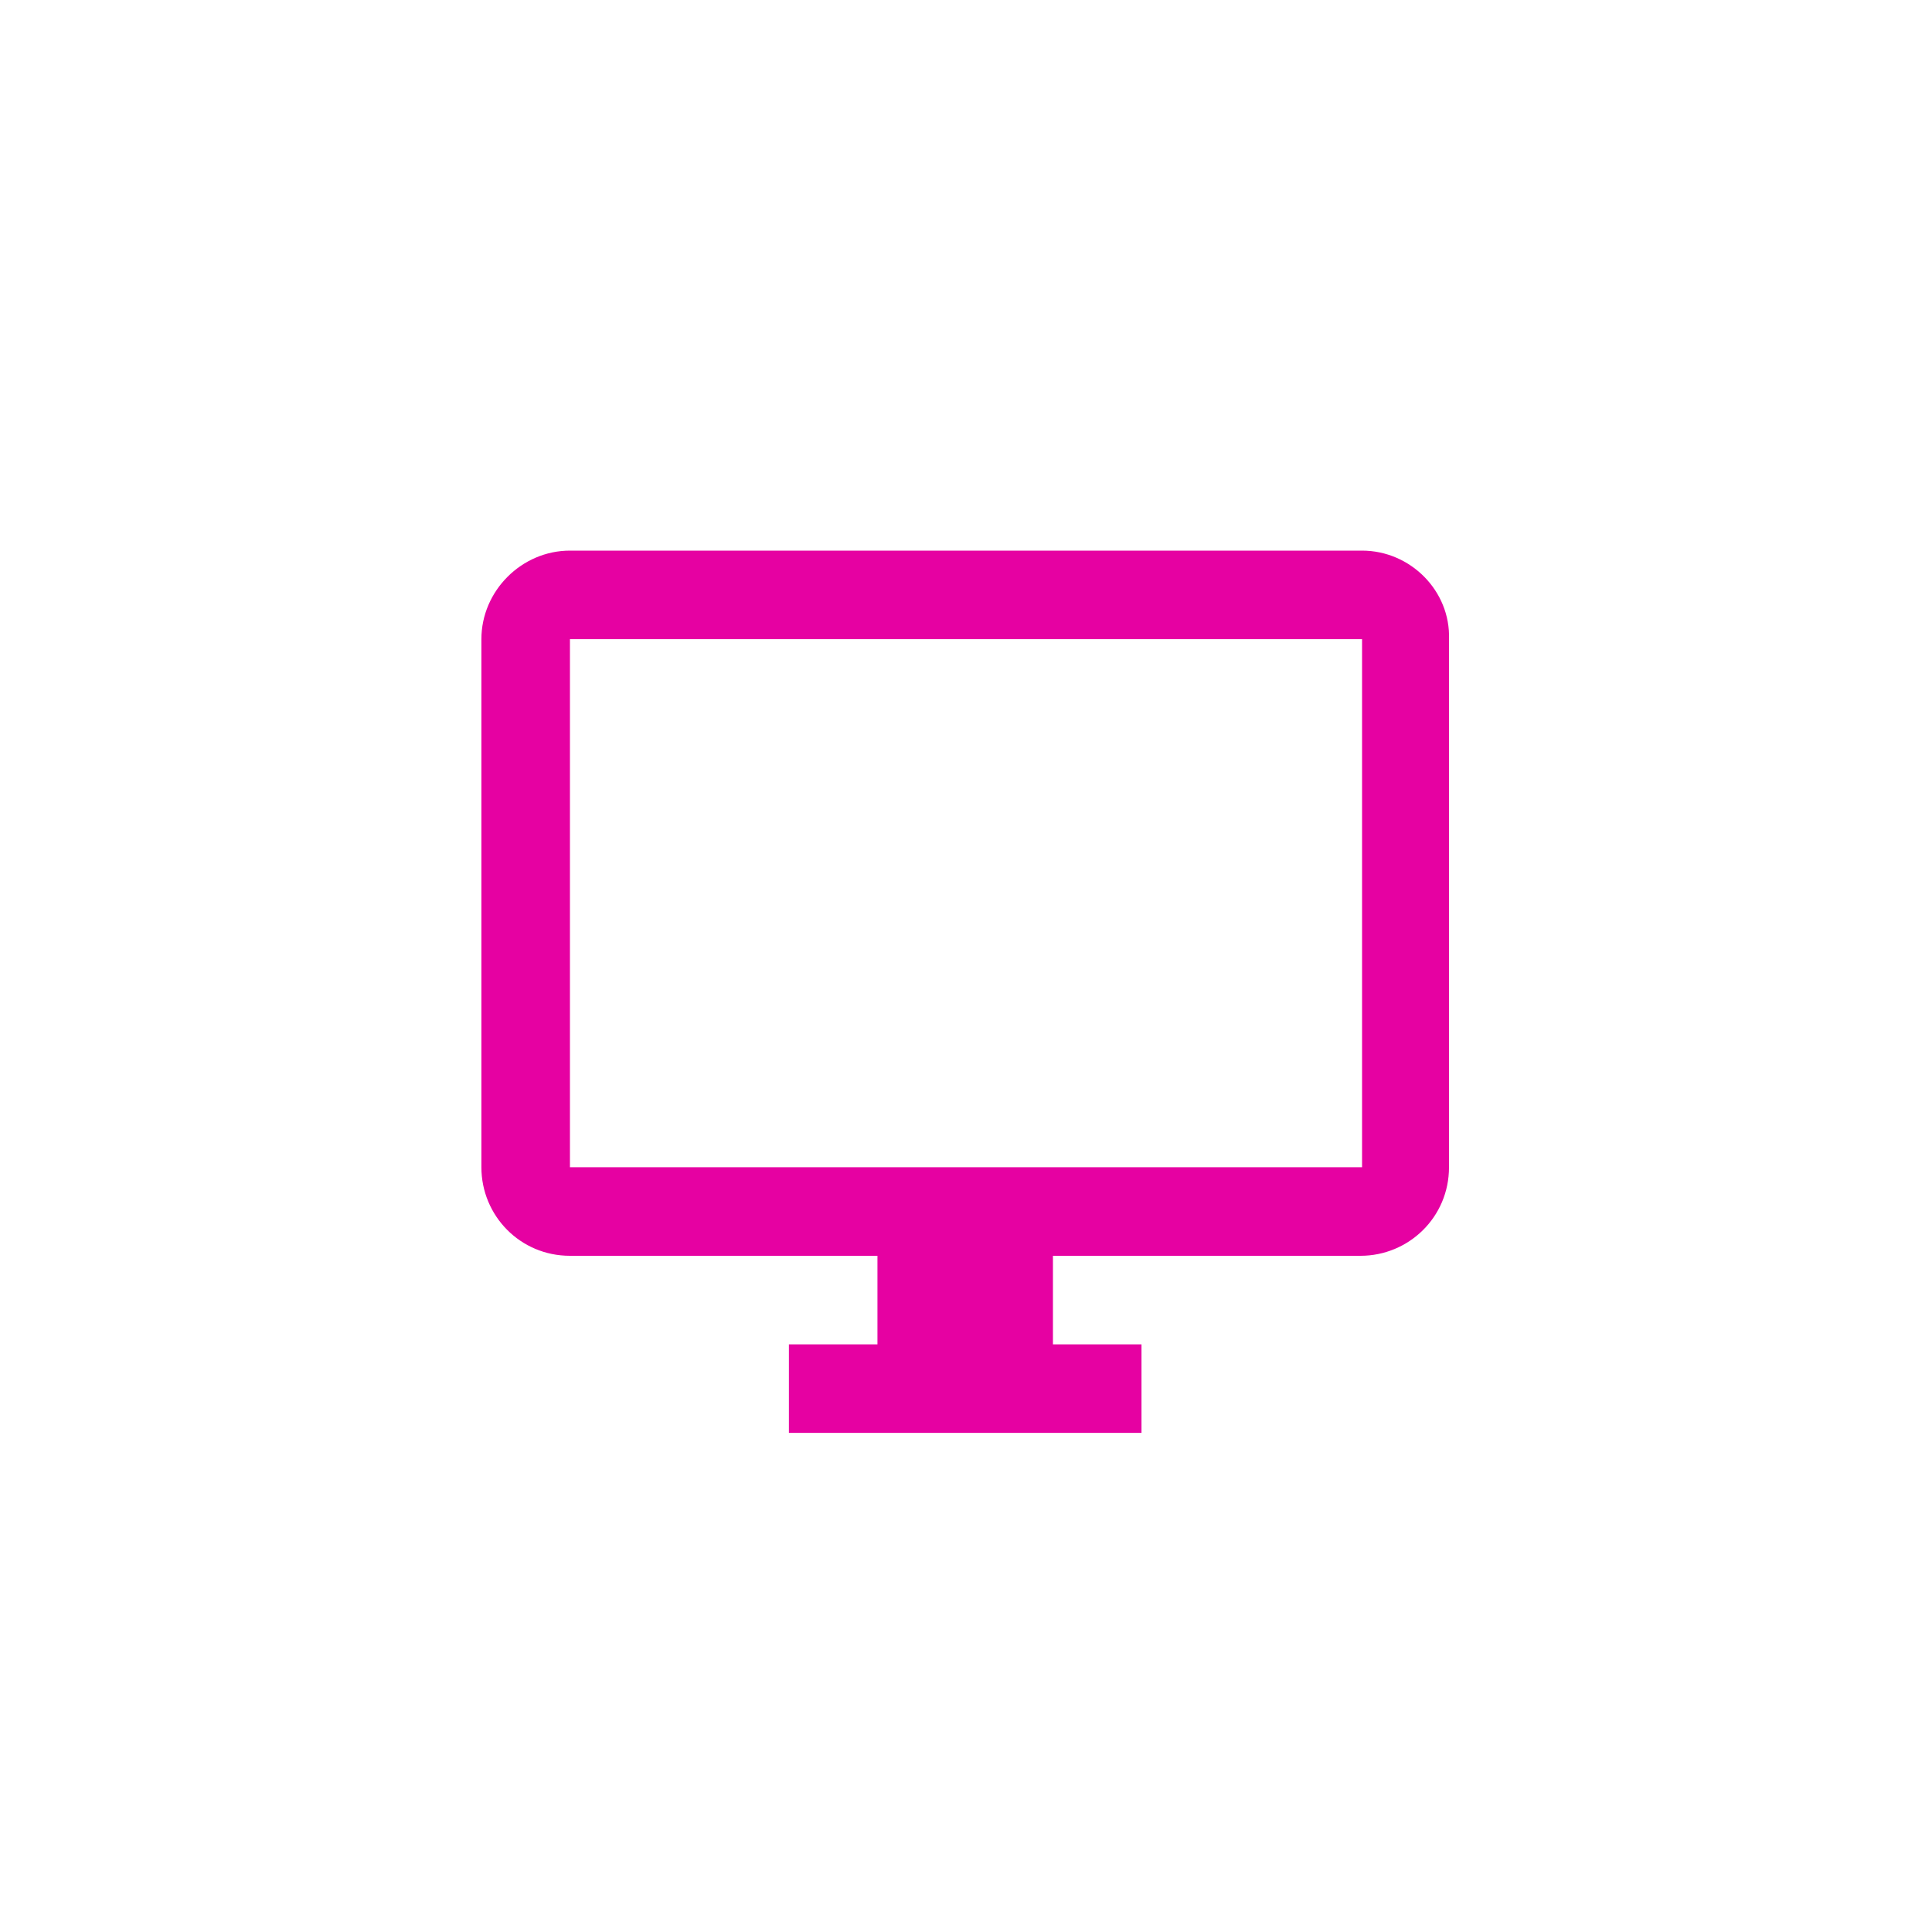 <?xml version="1.0" encoding="utf-8"?>
<!-- Generator: Adobe Illustrator 23.0.1, SVG Export Plug-In . SVG Version: 6.00 Build 0)  -->
<svg version="1.1" id="Layer_1" xmlns="http://www.w3.org/2000/svg" xmlns:xlink="http://www.w3.org/1999/xlink" x="0px" y="0px"
	 viewBox="0 0 120 120" style="enable-background:new 0 0 120 120;" xml:space="preserve">
<style type="text/css">
	.st0{fill:#E601A2;}
</style>
<title>user_icon</title>
<path class="st0" d="M84.6,34.2H35.4c-3,0-5.5,2.5-5.5,5.5v32.8c0,3,2.4,5.5,5.5,5.5h19.1v5.5h-5.5v5.5h21.9v-5.5h-5.5V78h19.1
	c3,0,5.5-2.4,5.5-5.5V39.7C90.1,36.7,87.6,34.2,84.6,34.2z M84.6,72.5H35.4V39.7h49.2V72.5z"/>
</svg>
